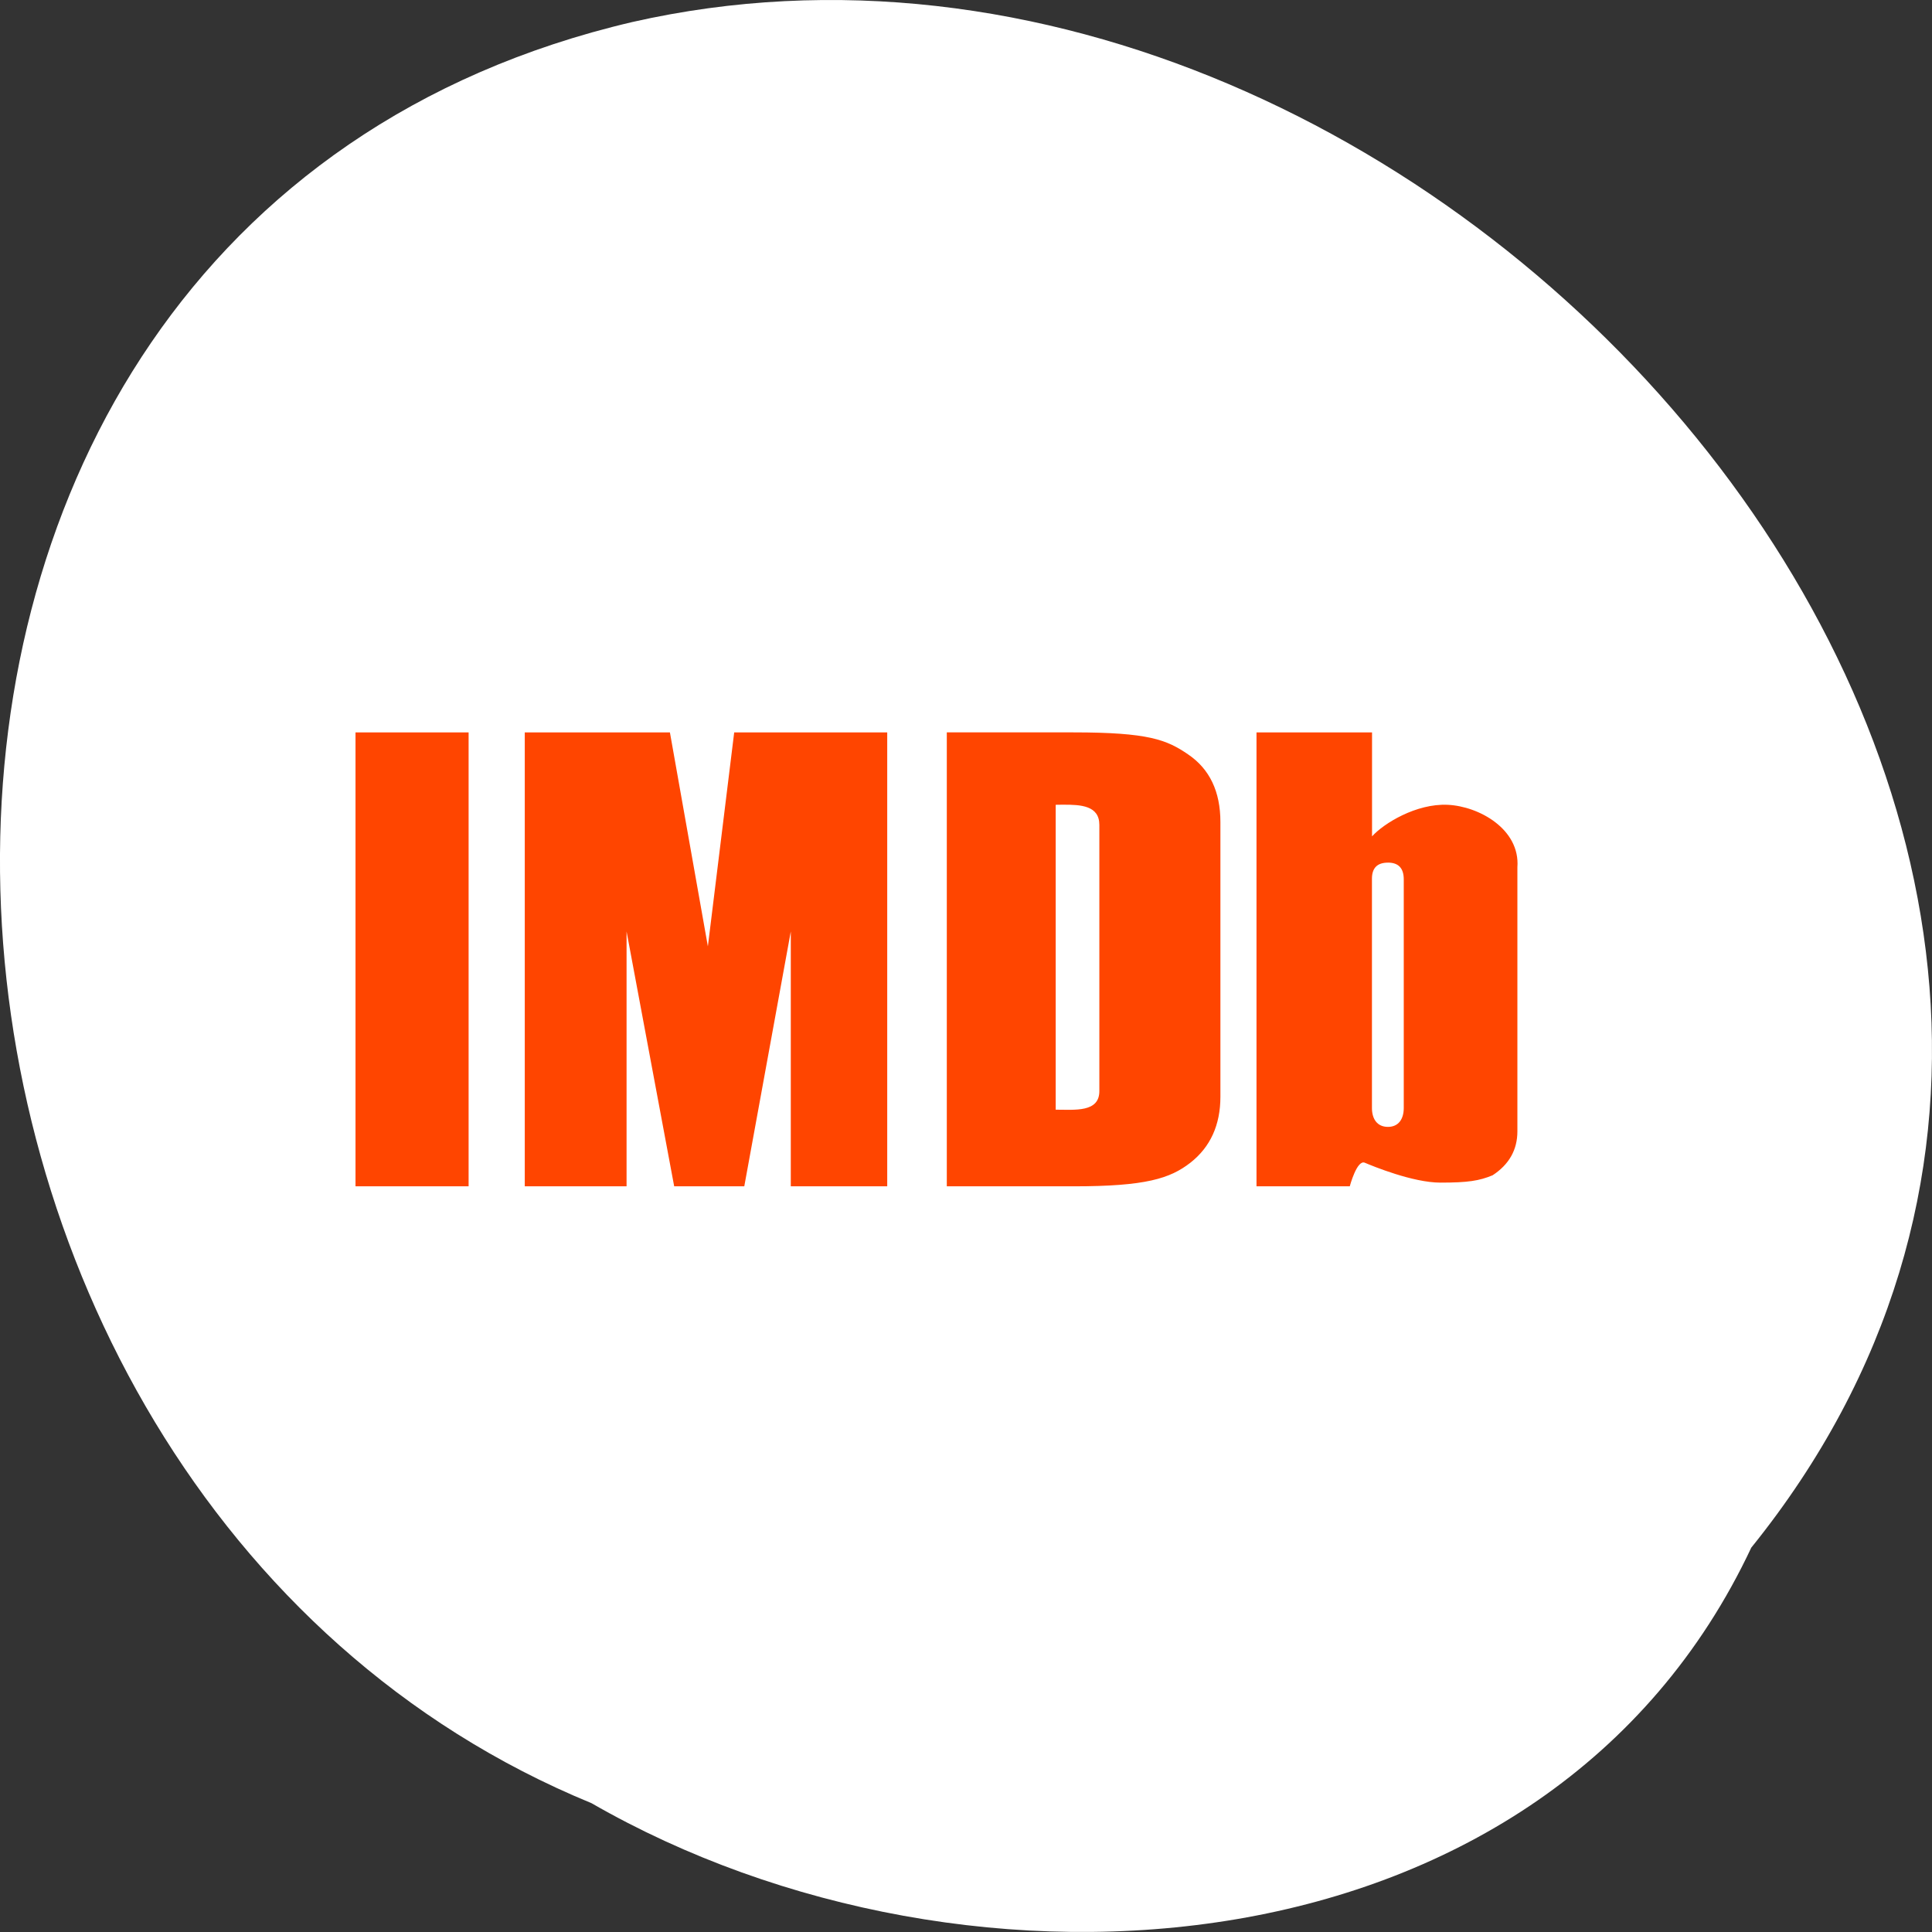 <svg xmlns="http://www.w3.org/2000/svg" viewBox="0 0 256 256"><rect x="0" y="0" width="256" height="256" fill="#333333" stroke="none"/><g transform="translate(0 -796.36)"><path d="m 232.07 1001.41 c 75.07 -93.1 -40.957 -226.49 -148.29 -202.13 -115.57 27.07 -106.03 194.65 -5.404 236.01 c 50.08 28.811 126.76 23.449 153.69 -33.886 z" style="fill:#fff;color:#000"/><path d="m 133.86 172.29 v 34.727 h 8.525 v -34.727 h -8.525 m 12.758 0 v 34.727 h 7.673 v -19.497 l 3.589 19.497 h 5.283 l 3.506 -19.497 v 19.497 h 7.268 v -34.727 h -11.534 l -1.984 16.371 l -2.861 -16.371 h -10.938 m 31.808 0 v 34.727 h 9.567 c 5.438 0 7.26 -0.6 8.789 -1.803 1.512 -1.203 2.266 -2.892 2.266 -5.05 v -21.02 c 0 -2.326 -0.811 -4.053 -2.431 -5.168 -1.617 -1.127 -2.992 -1.687 -8.657 -1.687 h -9.533 m 23.342 0 v 34.727 h 7.03 c 0 0 0.54 -2.065 1.133 -1.803 0.598 0.257 3.616 1.521 5.697 1.521 2.081 0 2.921 -0.136 3.936 -0.562 1.243 -0.826 1.868 -1.947 1.868 -3.365 v -20.2 c 0.213 -2.91 -2.888 -4.668 -5.259 -4.778 -2.373 -0.108 -4.818 1.428 -5.697 2.414 v -7.953 h -8.706 m -14.576 5.531 c 1.326 -0.006 2.729 0.065 2.729 1.546 v 20.365 c 0 1.643 -1.837 1.422 -3.291 1.422 v -23.326 c 0.182 0 0.373 -0.007 0.562 -0.008 m 24.482 4.432 c 0.791 0 1.191 0.427 1.191 1.282 v 17.497 c -0.003 0.851 -0.402 1.439 -1.191 1.439 -0.803 0 -1.207 -0.592 -1.207 -1.447 v -17.537 c 0 -0.82 0.399 -1.232 1.207 -1.232" transform="matrix(1.758 0 0 1.732 -188.22 595)" style="fill:#ff4500"/></g></svg>